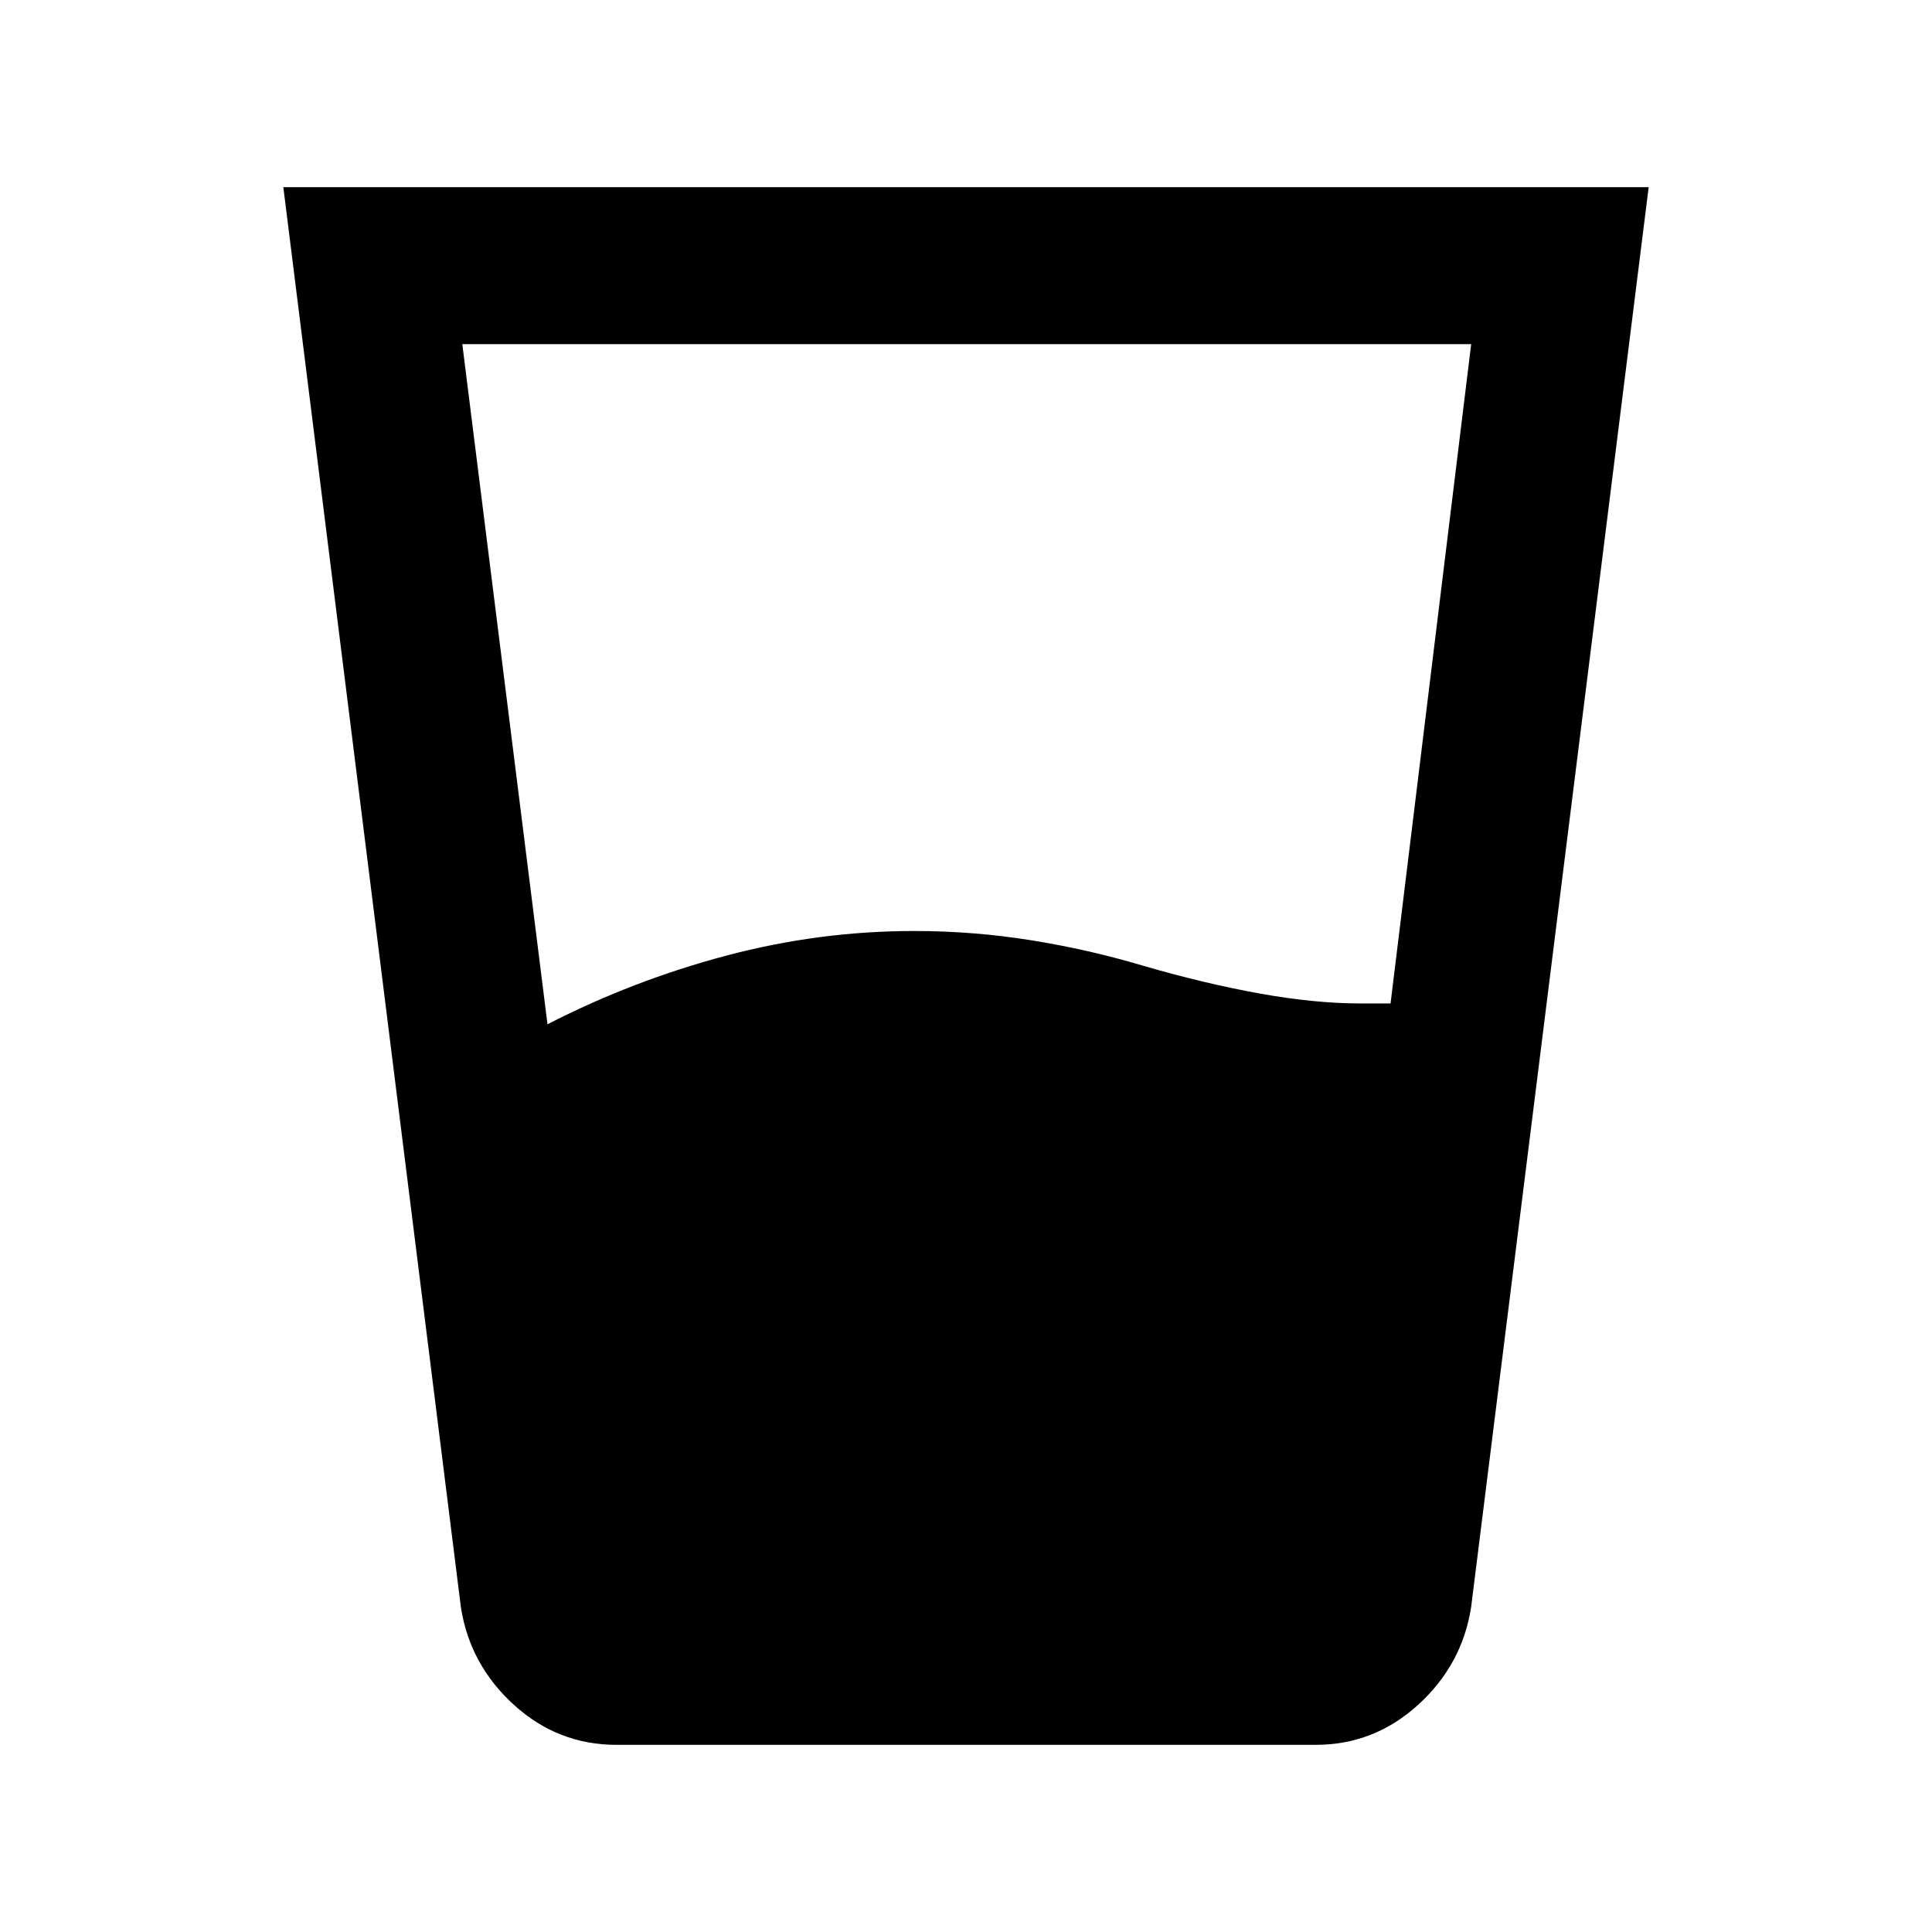 <svg xmlns="http://www.w3.org/2000/svg" height="20" viewBox="0 96 960 960" width="20"><path d="M272.044 604.956q42.521-21.804 88.706-34.076 46.185-12.271 93.511-12.271 29.478 0 58.206 4.619 28.729 4.62 55.468 12.62 31.022 9 58.282 13.88 27.261 4.881 49.783 4.881h14.956L731.022 267H229.718l42.326 337.956ZM306.283 963q-29.066 0-50.924-19.87-21.859-19.869-26.337-48.434L140.782 189h678.436l-88.24 705.696q-4.478 28.565-26.337 48.434Q682.783 963 653.717 963H306.283Z"/></svg>